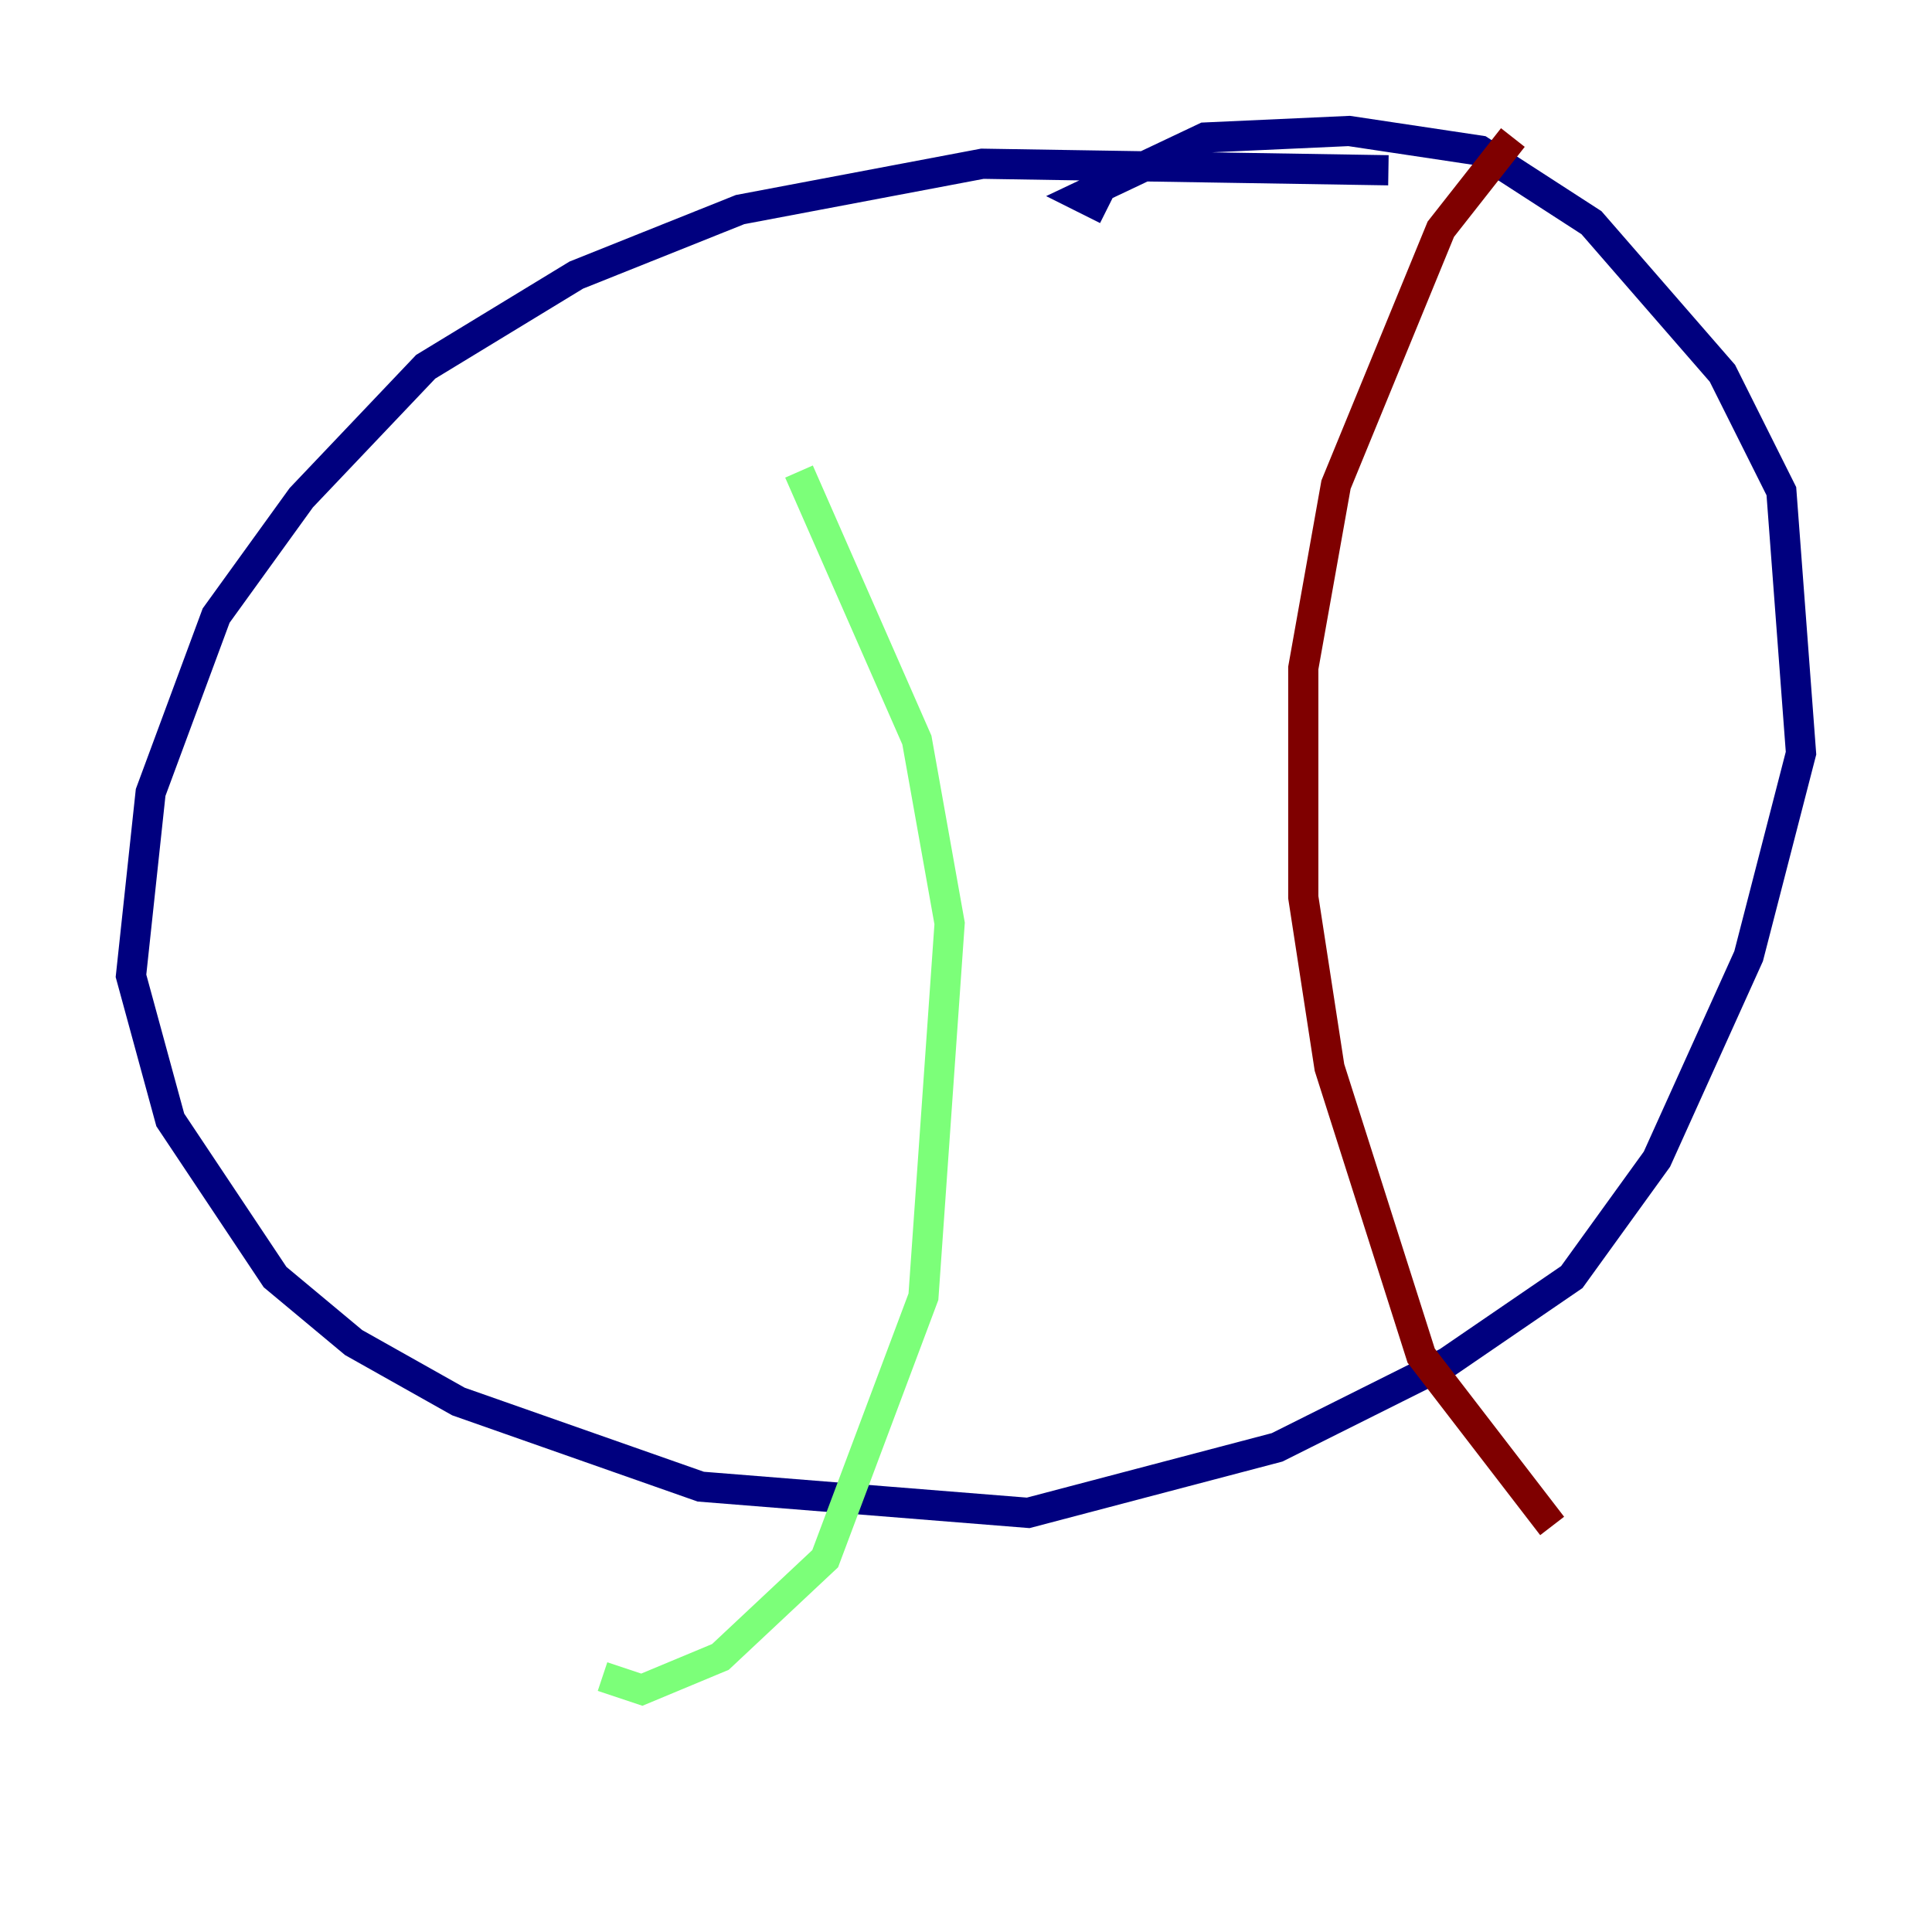<?xml version="1.0" encoding="utf-8" ?>
<svg baseProfile="tiny" height="128" version="1.2" viewBox="0,0,128,128" width="128" xmlns="http://www.w3.org/2000/svg" xmlns:ev="http://www.w3.org/2001/xml-events" xmlns:xlink="http://www.w3.org/1999/xlink"><defs /><polyline fill="none" points="91.986,11.281 65.085,10.848 49.031,13.885 38.183,18.224 28.203,24.298 19.959,32.976 14.319,40.786 9.98,52.502 8.678,64.651 11.281,74.197 18.224,84.61 23.43,88.949 30.373,92.854 46.427,98.495 68.122,100.231 84.61,95.891 95.891,90.251 104.136,84.61 109.776,76.8 115.851,63.349 119.322,49.898 118.02,32.542 114.115,24.732 105.437,14.752 98.061,9.98 89.383,8.678 79.837,9.112 71.593,13.017 73.329,13.885" stroke="#00007f" stroke-width="2" /><polyline fill="none" points="52.936,31.241 60.746,49.031 62.915,61.18 61.18,85.912 54.671,103.268 47.729,109.776 42.522,111.946 39.919,111.078" stroke="#7cff79" stroke-width="2" /><polyline fill="none" points="100.231,9.112 95.458,15.186 88.515,32.108 86.346,44.258 86.346,59.444 88.081,70.725 94.156,89.817 102.834,101.098" stroke="#7f0000" stroke-width="2" /></svg>